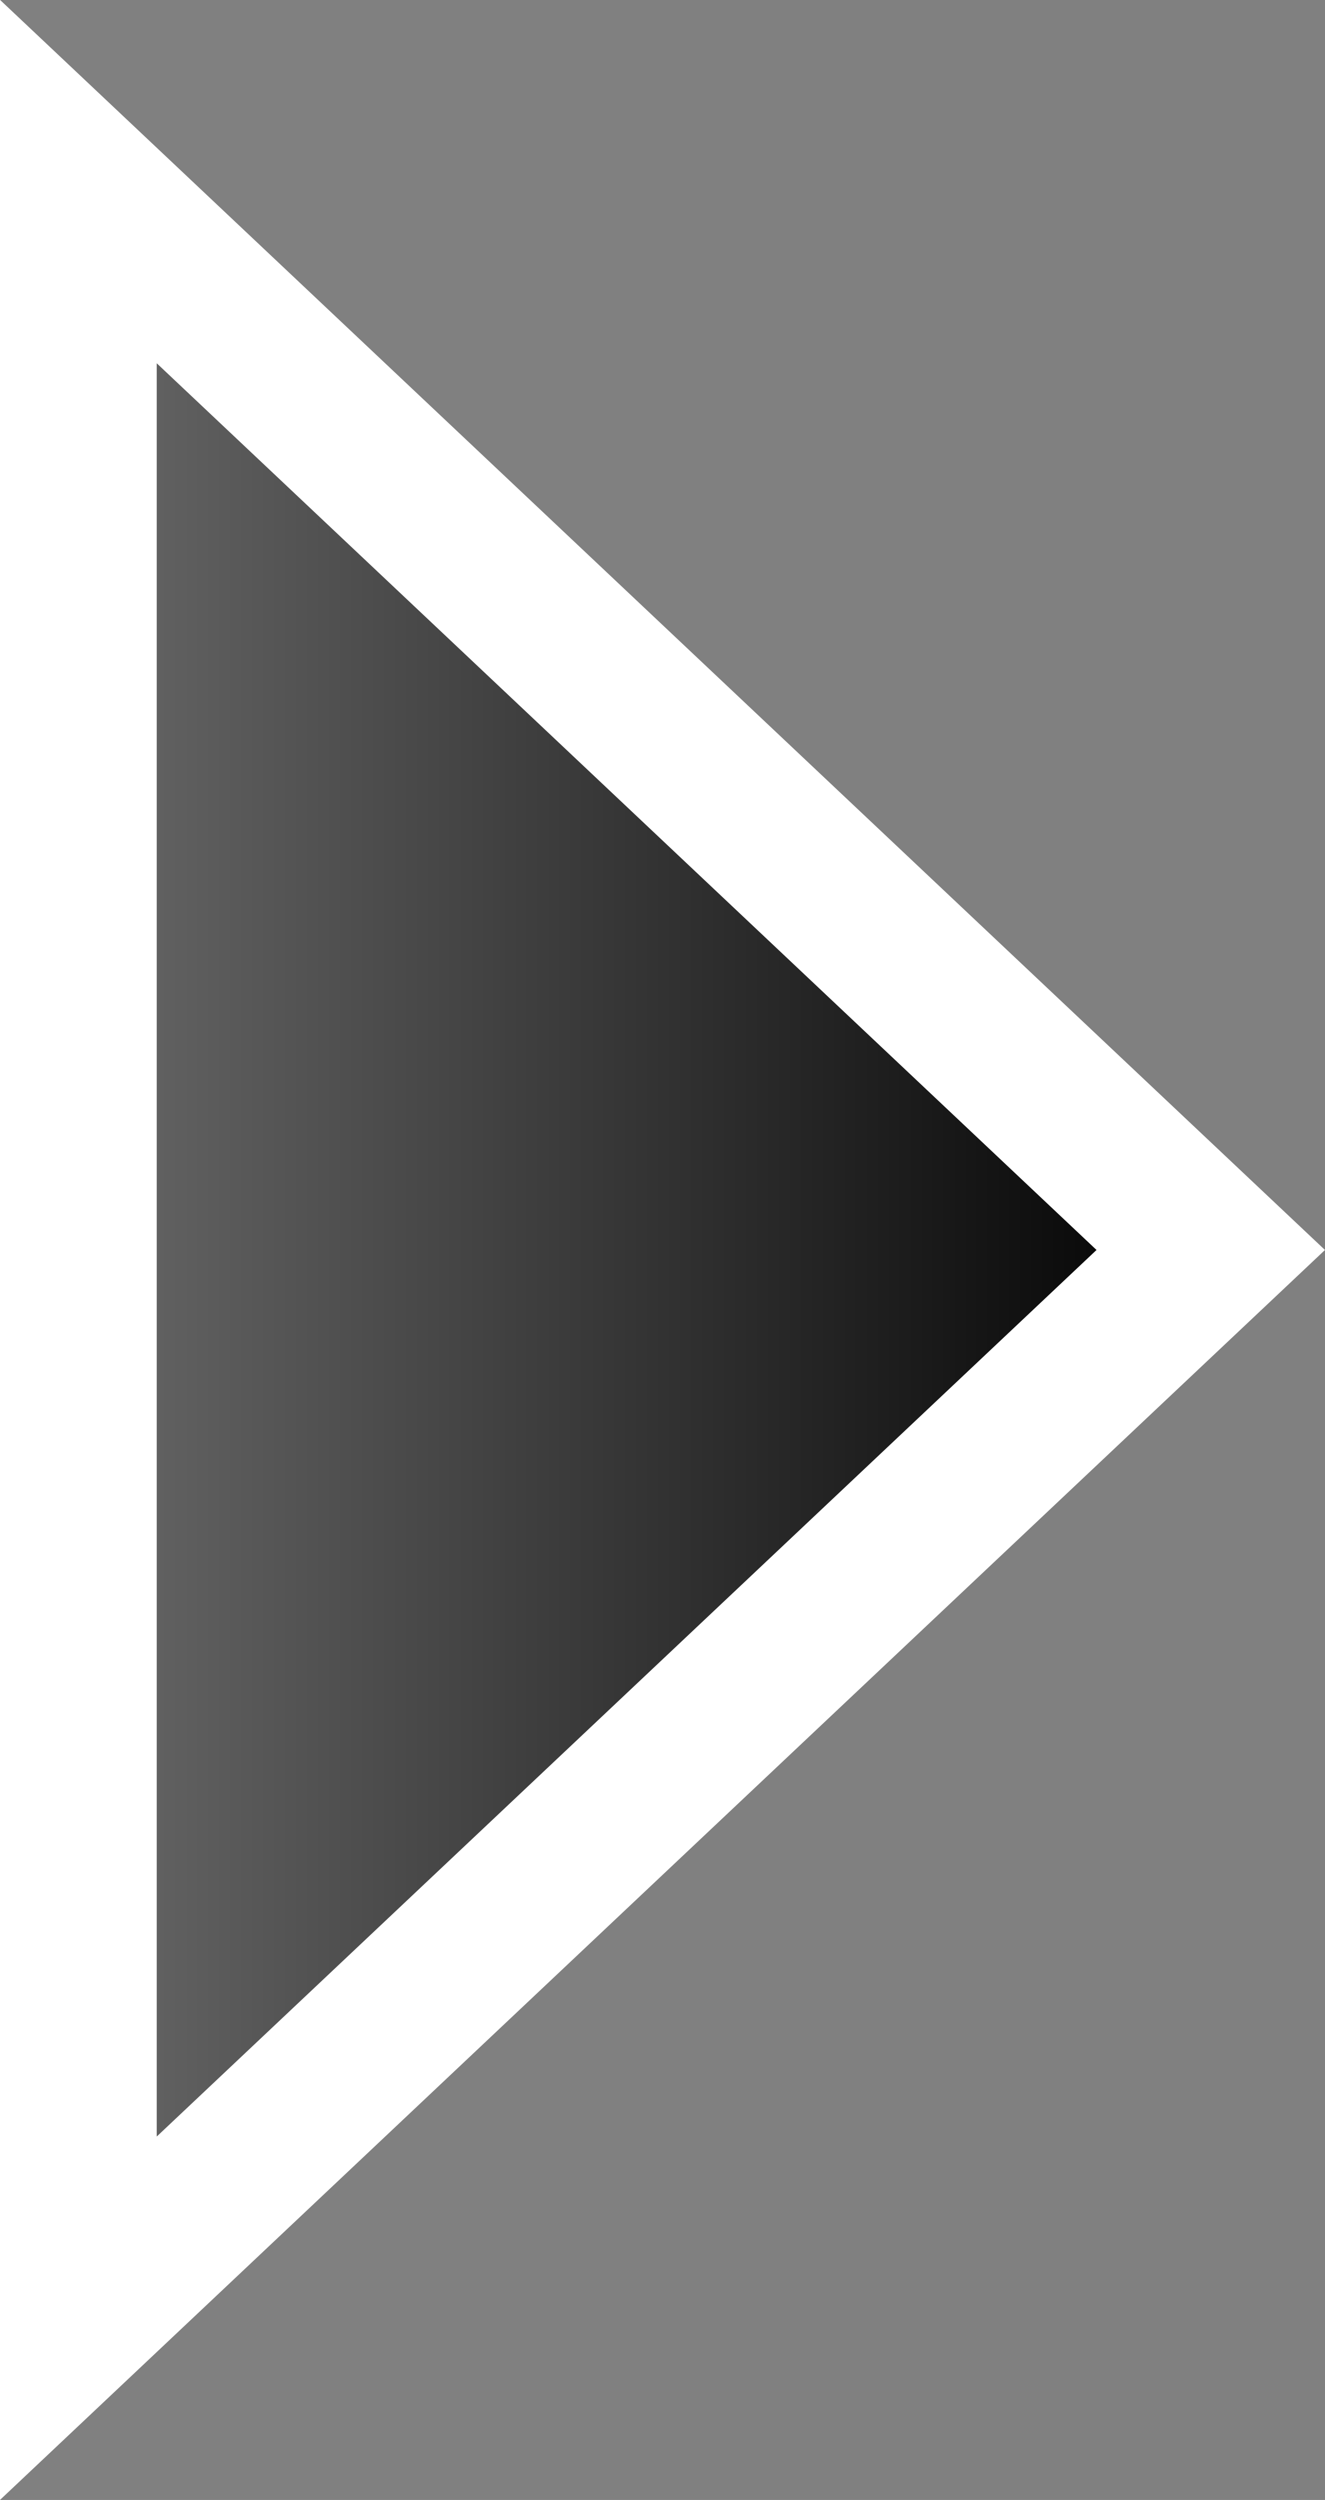 <svg version="1.1" xmlns="http://www.w3.org/2000/svg" xmlns:xlink="http://www.w3.org/1999/xlink" width="8.454" height="15.944" viewBox="0,0,8.454,15.944"><rect x="0" y="0" width="8.454" height="15.944" fill="#808080" stroke="none"/><defs><linearGradient x1="239.642" y1="180.059" x2="232.417" y2="180.059" gradientUnits="userSpaceOnUse" id="color-1"><stop offset="0" stop-color="#000000"/><stop offset="1" stop-color="#000000" stop-opacity="0.192"/></linearGradient></defs><g transform="translate(-231.917,-172.087)"><g data-paper-data="{&quot;isPaintingLayer&quot;:true}" fill="url(#color-1)" fill-rule="nonzero" stroke="#ffffff" stroke-width="1" stroke-linecap="butt" stroke-linejoin="miter" stroke-miterlimit="10" stroke-dasharray="" stroke-dashoffset="0" style="mix-blend-mode: normal"><path d="M239.642,180.059l-7.225,6.813v-13.627z" data-paper-data="{&quot;index&quot;:null}"/></g></g></svg>